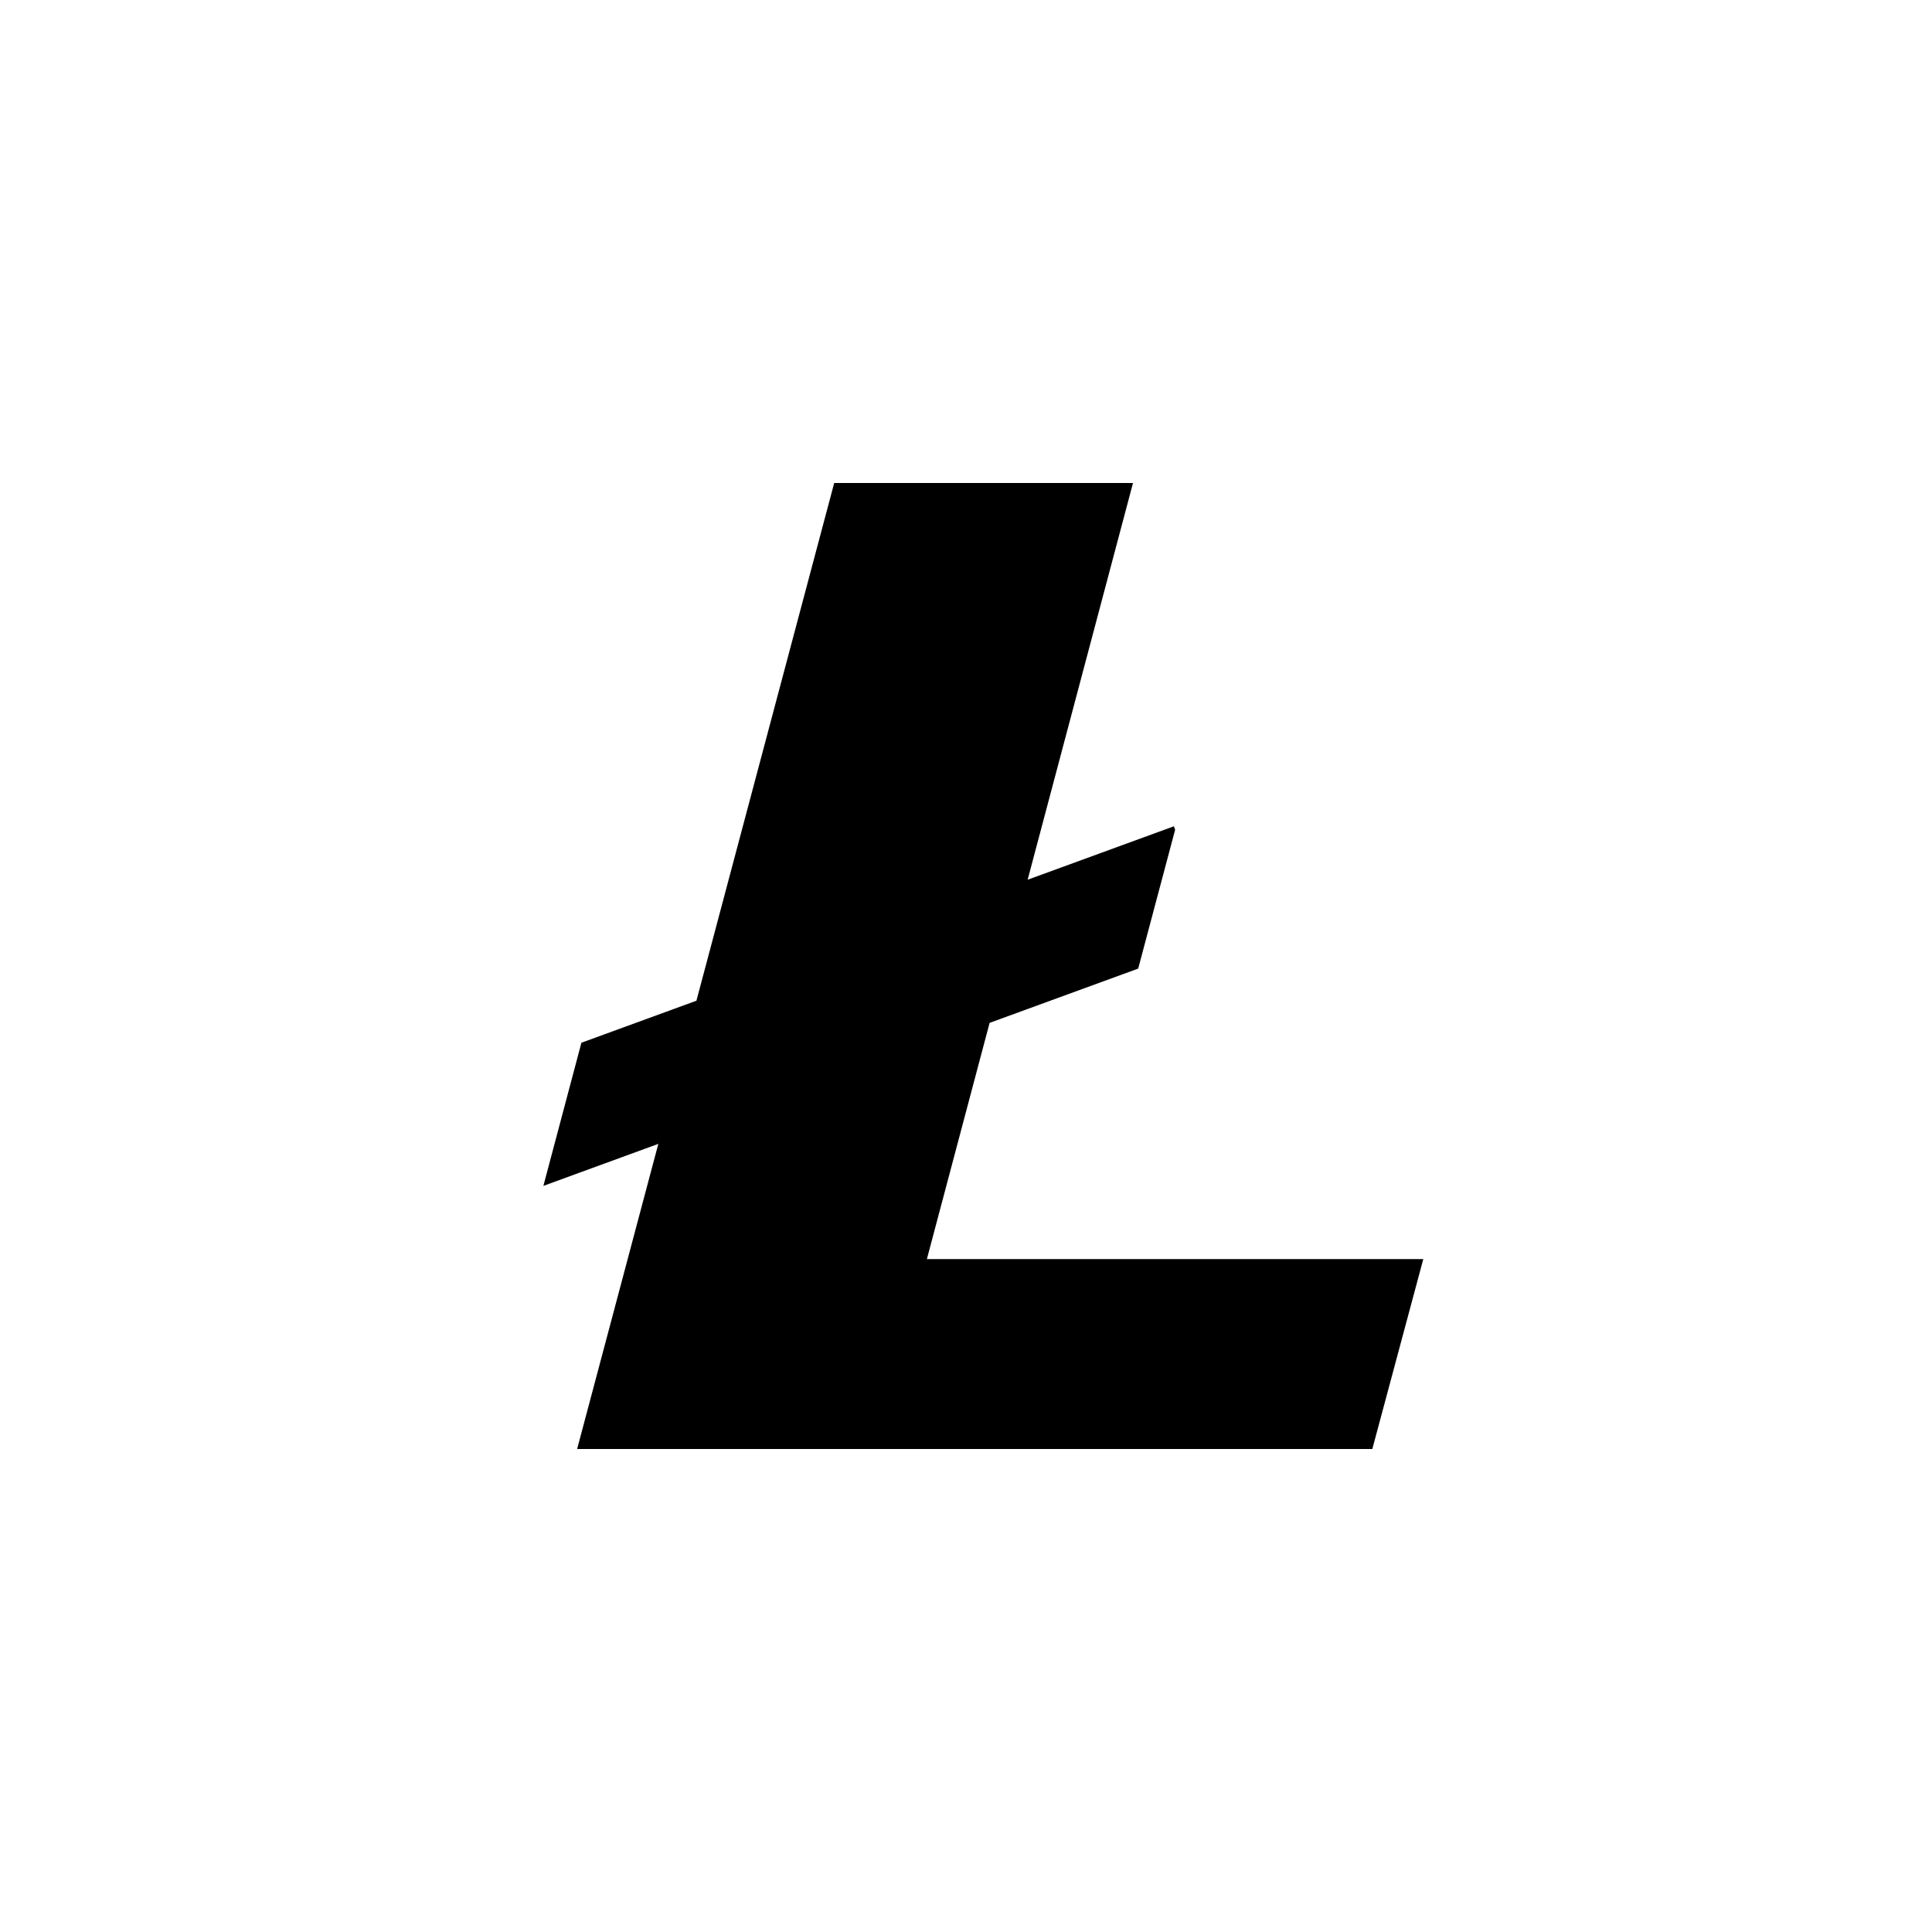 <svg viewBox="0 0 32 32" xmlns="http://www.w3.org/2000/svg"><path d="m15.352 20.855 1.039-3.913 2.461-.899.612-2.3-.021-.057-2.422.885 1.745-6.571h-4.949l-2.282 8.575-1.905.696-.63 2.371 1.904-.696-1.345 5.054h13.171l.844-3.145z" fill-rule="evenodd"/></svg>
